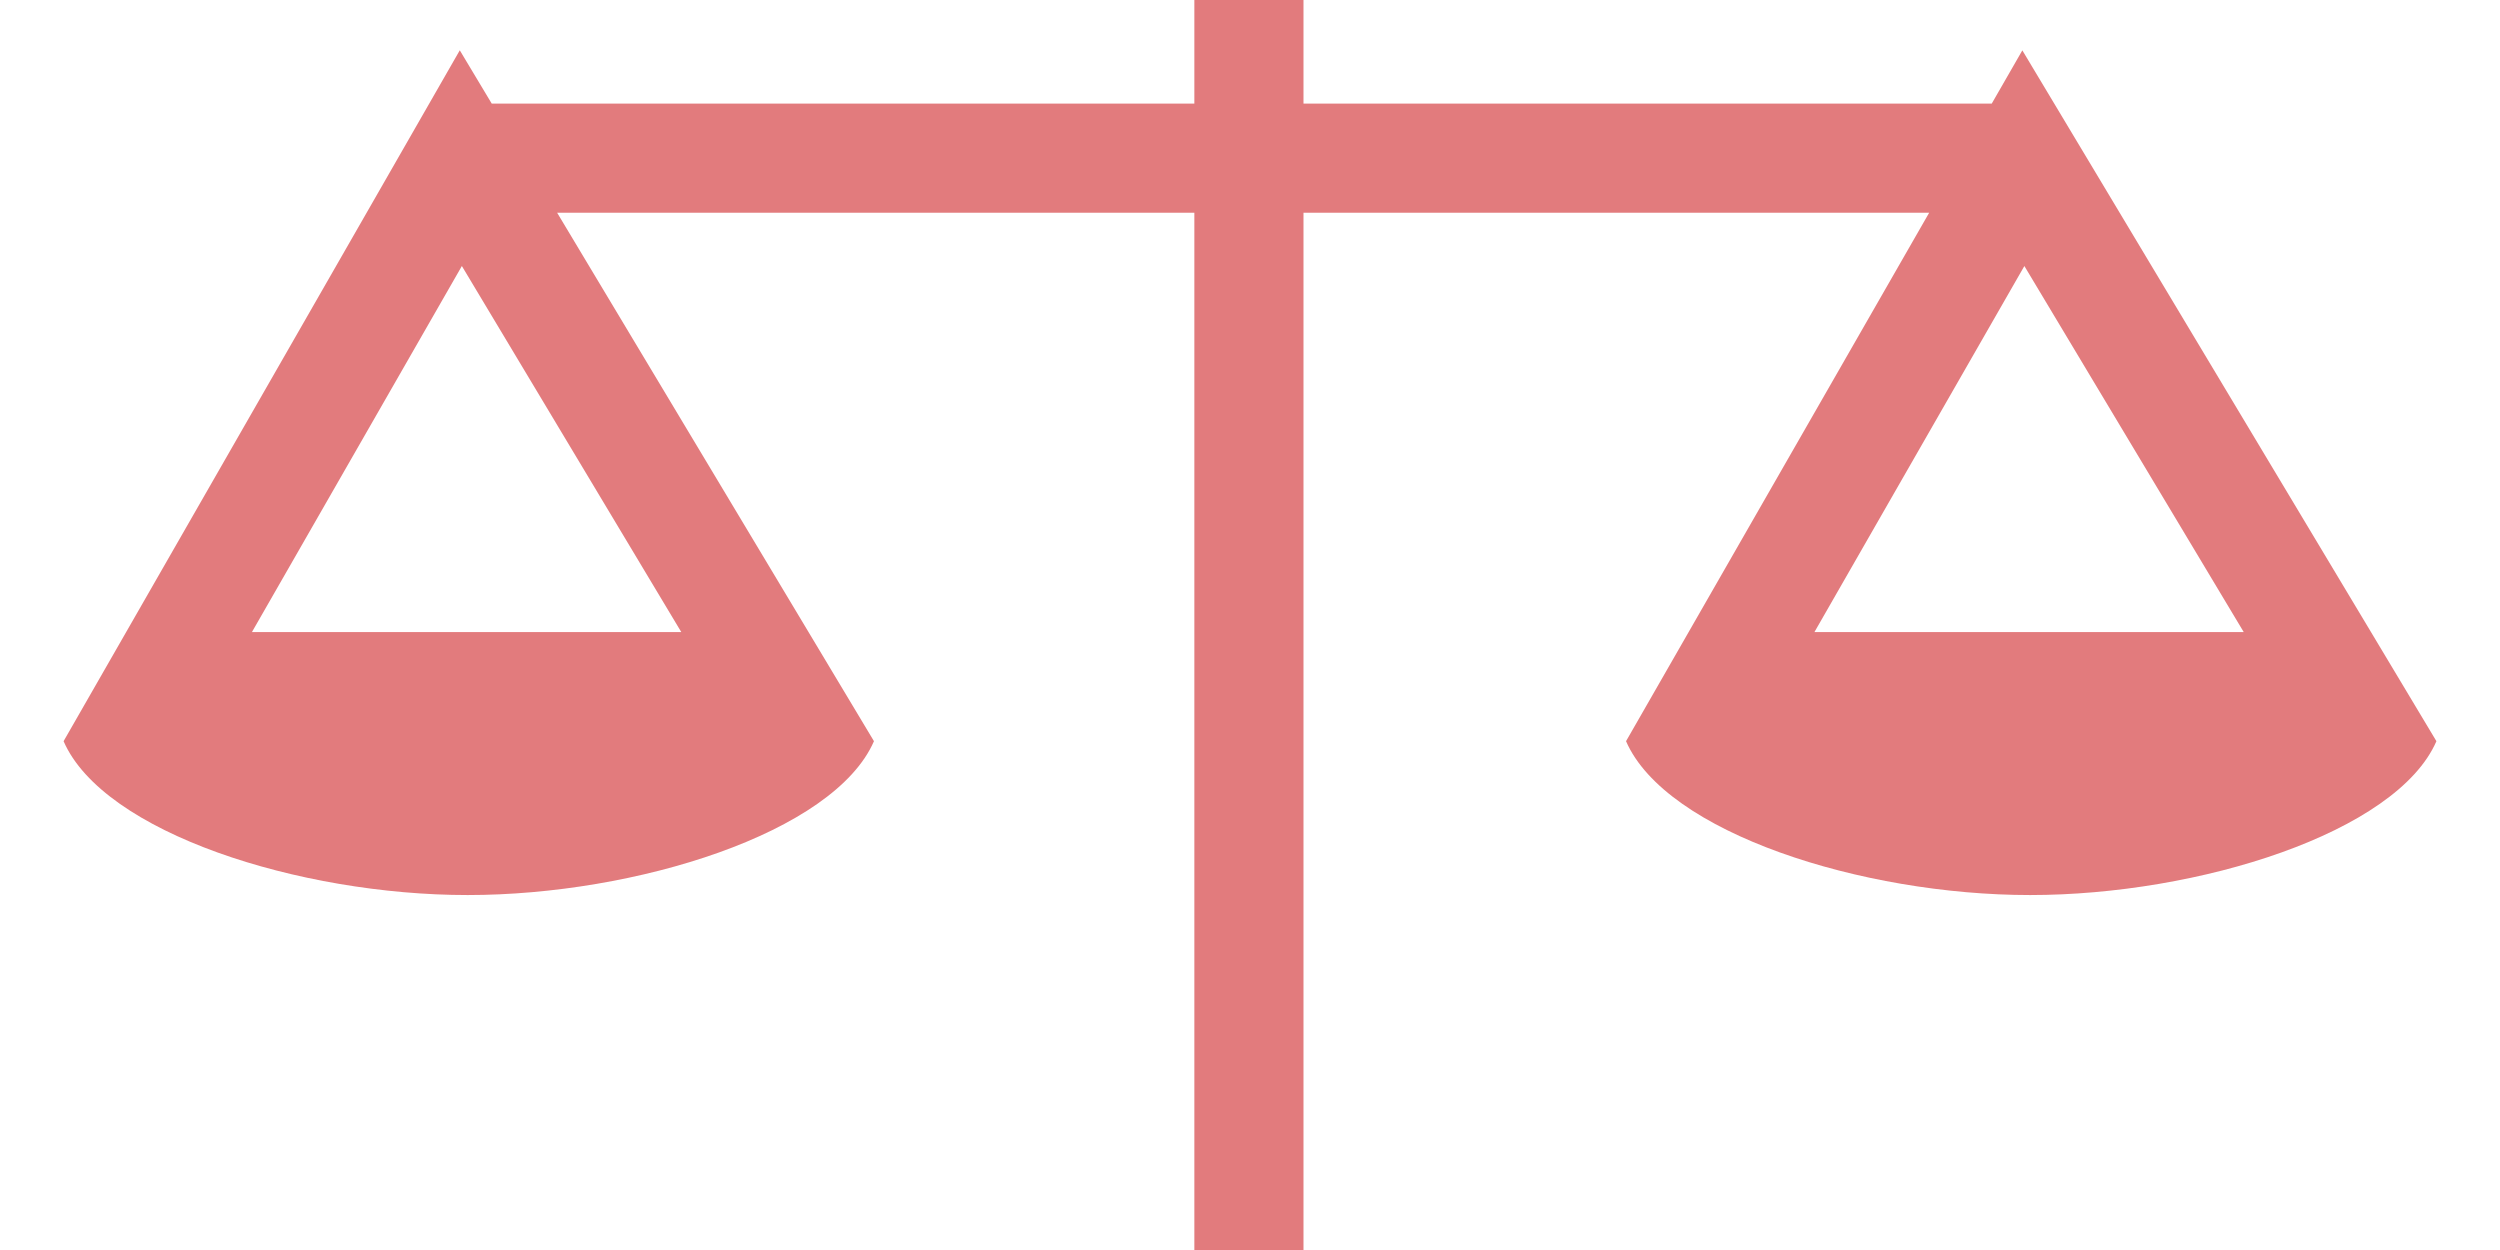 <?xml version="1.0" encoding="utf-8"?>
<!-- Generator: Adobe Illustrator 16.0.0, SVG Export Plug-In . SVG Version: 6.00 Build 0)  -->
<!DOCTYPE svg PUBLIC "-//W3C//DTD SVG 1.1//EN" "http://www.w3.org/Graphics/SVG/1.1/DTD/svg11.dtd">
<svg version="1.1" id="Layer_1" xmlns="http://www.w3.org/2000/svg" xmlns:xlink="http://www.w3.org/1999/xlink" x="0px" y="0px"
	 width="1000px" height="500px" viewBox="0 0 1000 500" enable-background="new 0 0 1000 500" xml:space="preserve">
<path fill="#E27B7D" d="M808.938,20.143l-12.242,21.3H521.397V-1.254H477.74v42.697H196.693L183.914,20.12L25.435,296.478l0,0
	c15.933,36.62,94.319,61.541,161.643,61.541c67.326,0,146.564-24.909,162.507-61.541l0,0L222.858,85.098H477.74V500h43.657V85.098
	h250.267L650.415,296.478l0,0c15.931,36.62,94.32,61.541,161.644,61.541c67.325,0,146.574-24.909,162.506-61.541l0,0L808.938,20.143
	z M272.515,252.833H100.768l83.977-146.424L272.515,252.833z M725.771,252.833l83.976-146.424l87.749,146.424H725.771z"/>
</svg>
